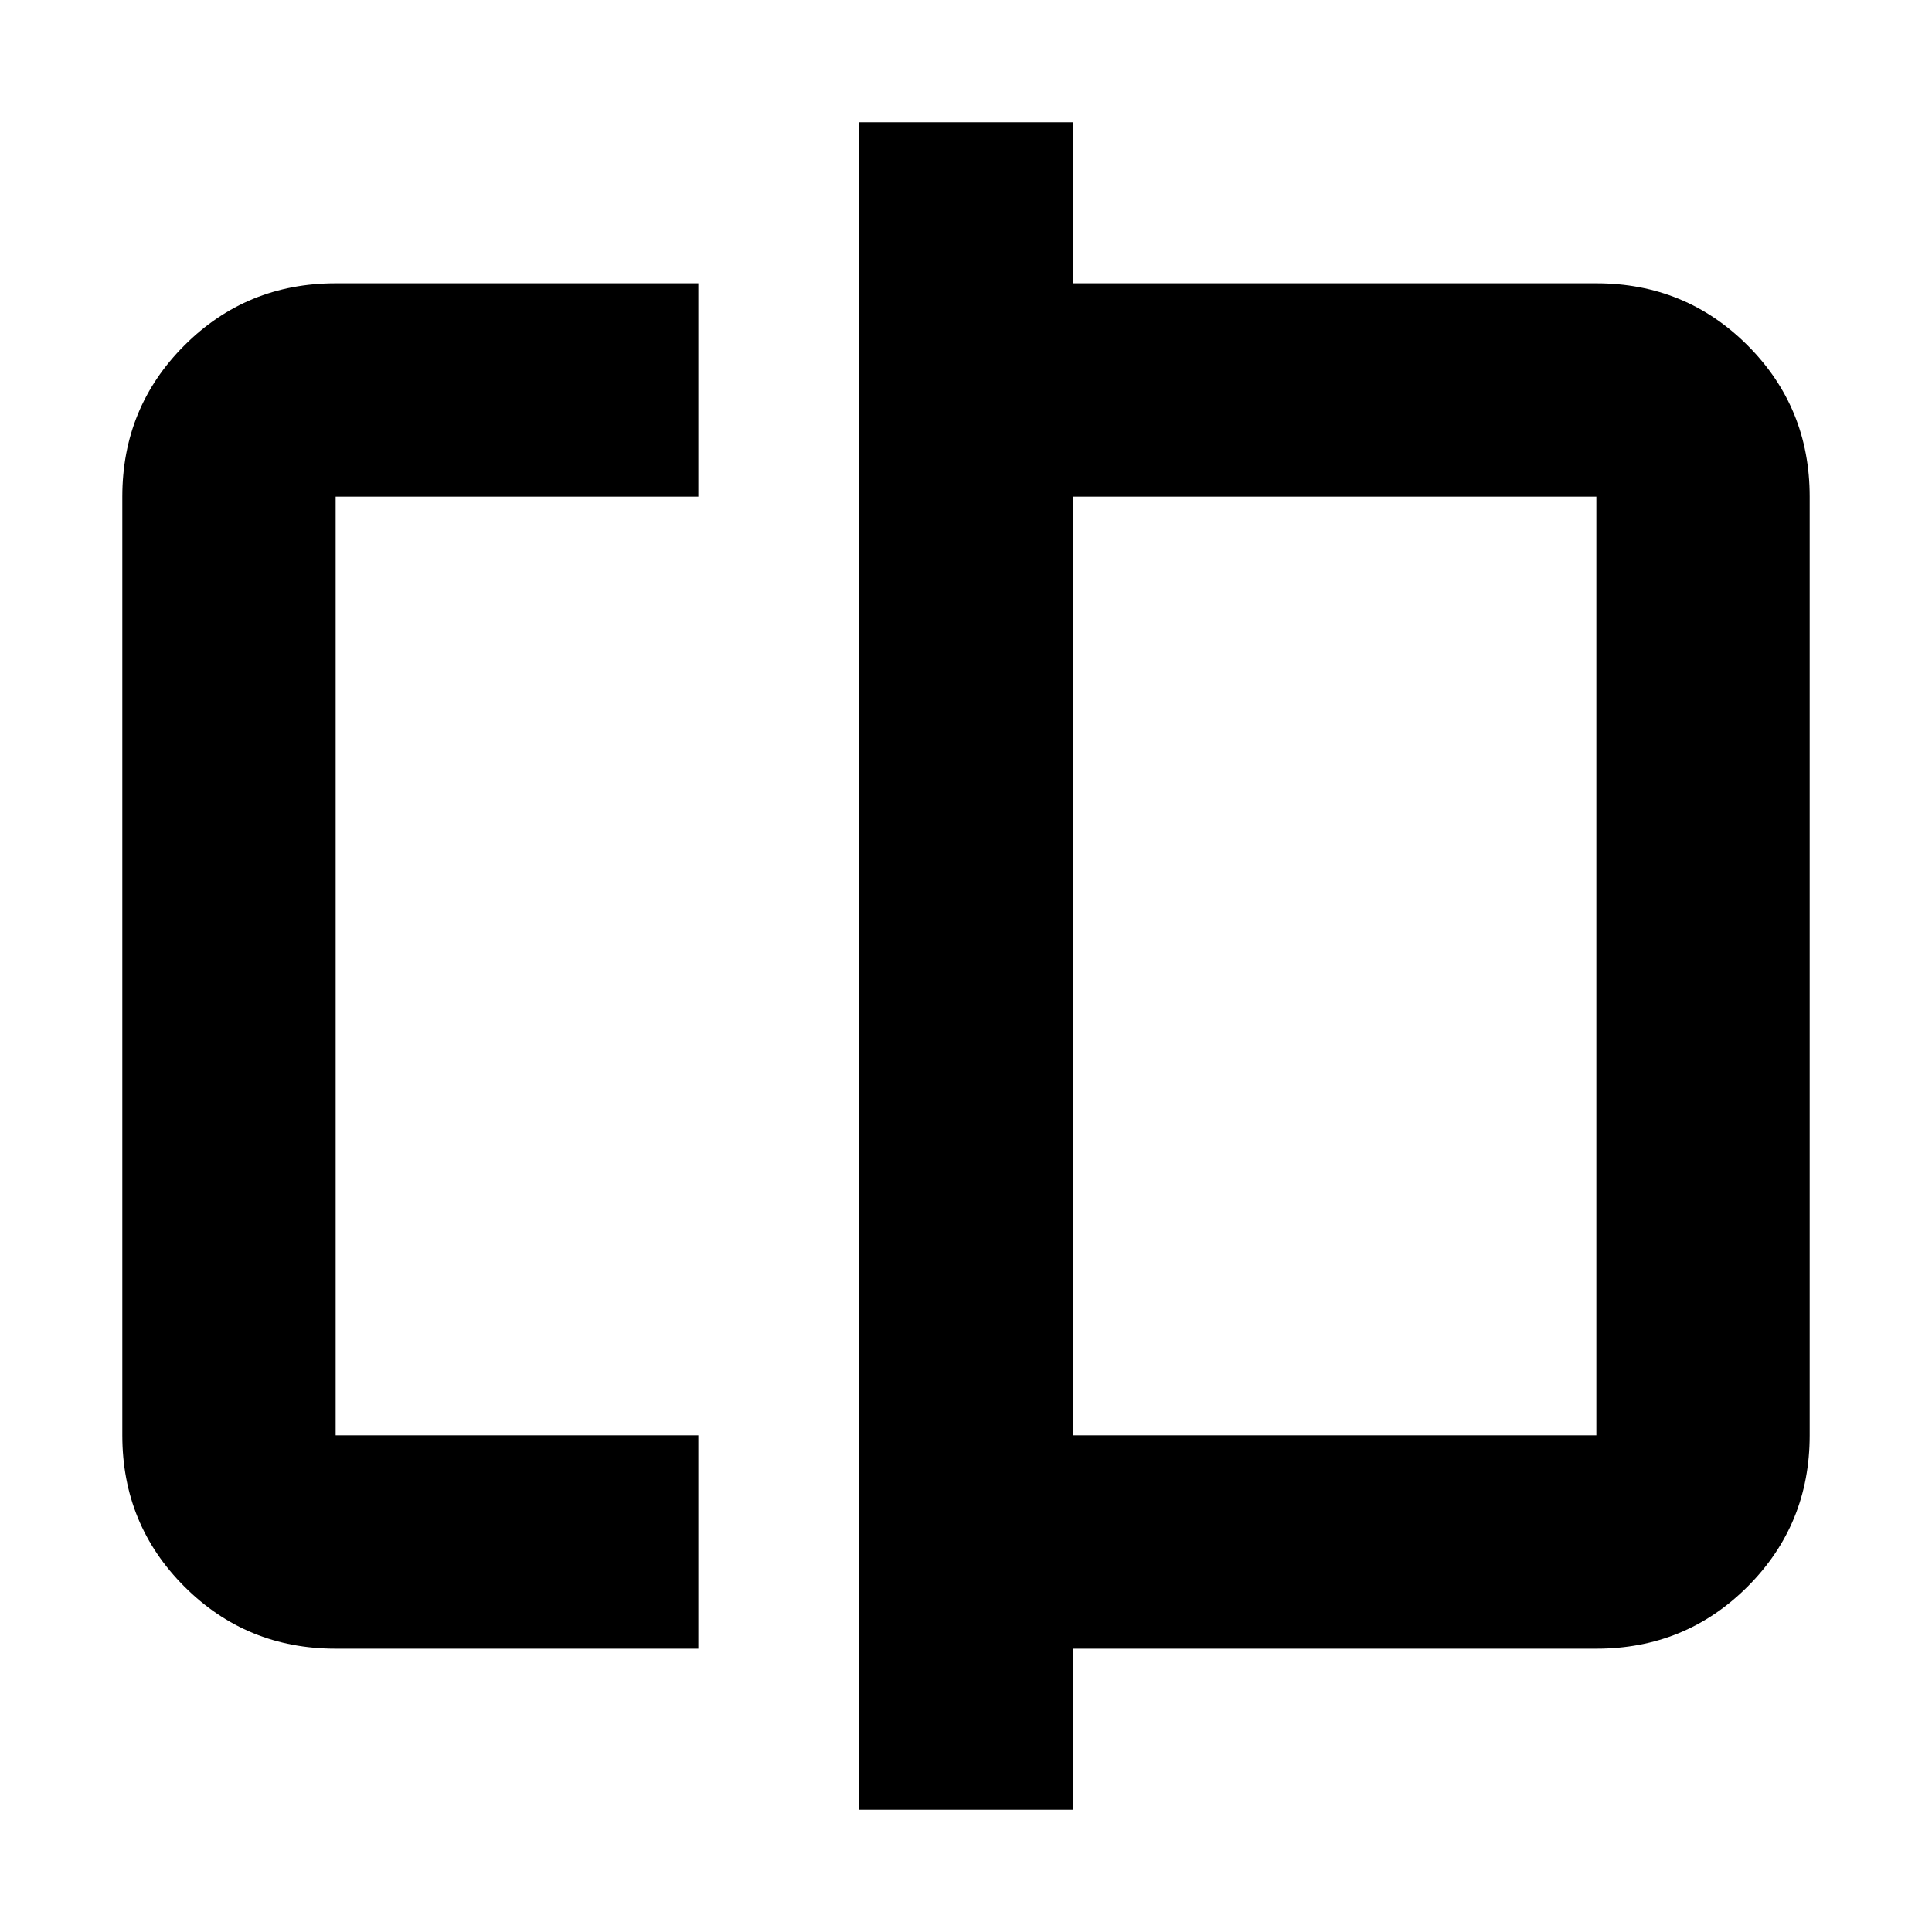 <svg xmlns="http://www.w3.org/2000/svg" height="24" viewBox="0 -960 960 960" width="24"><path d="M166.78-140.78q-44.3 0-75.15-30.85-30.85-30.85-30.85-75.15v-466.44q0-44.3 30.85-75.15 30.85-30.85 75.15-30.85H347v106H166.78v466.44H347v106H166.78Zm260.22 80v-838.44h106v80h260.22q44.3 0 75.15 30.85 30.85 30.85 30.85 75.15v466.44q0 44.3-30.85 75.15-30.85 30.85-75.15 30.85H533v80H427Zm106-186h260.22v-466.44H533v466.44Zm-366.22 0v-466.44 466.44Zm626.44 0v-466.44 466.44Z"/></svg>